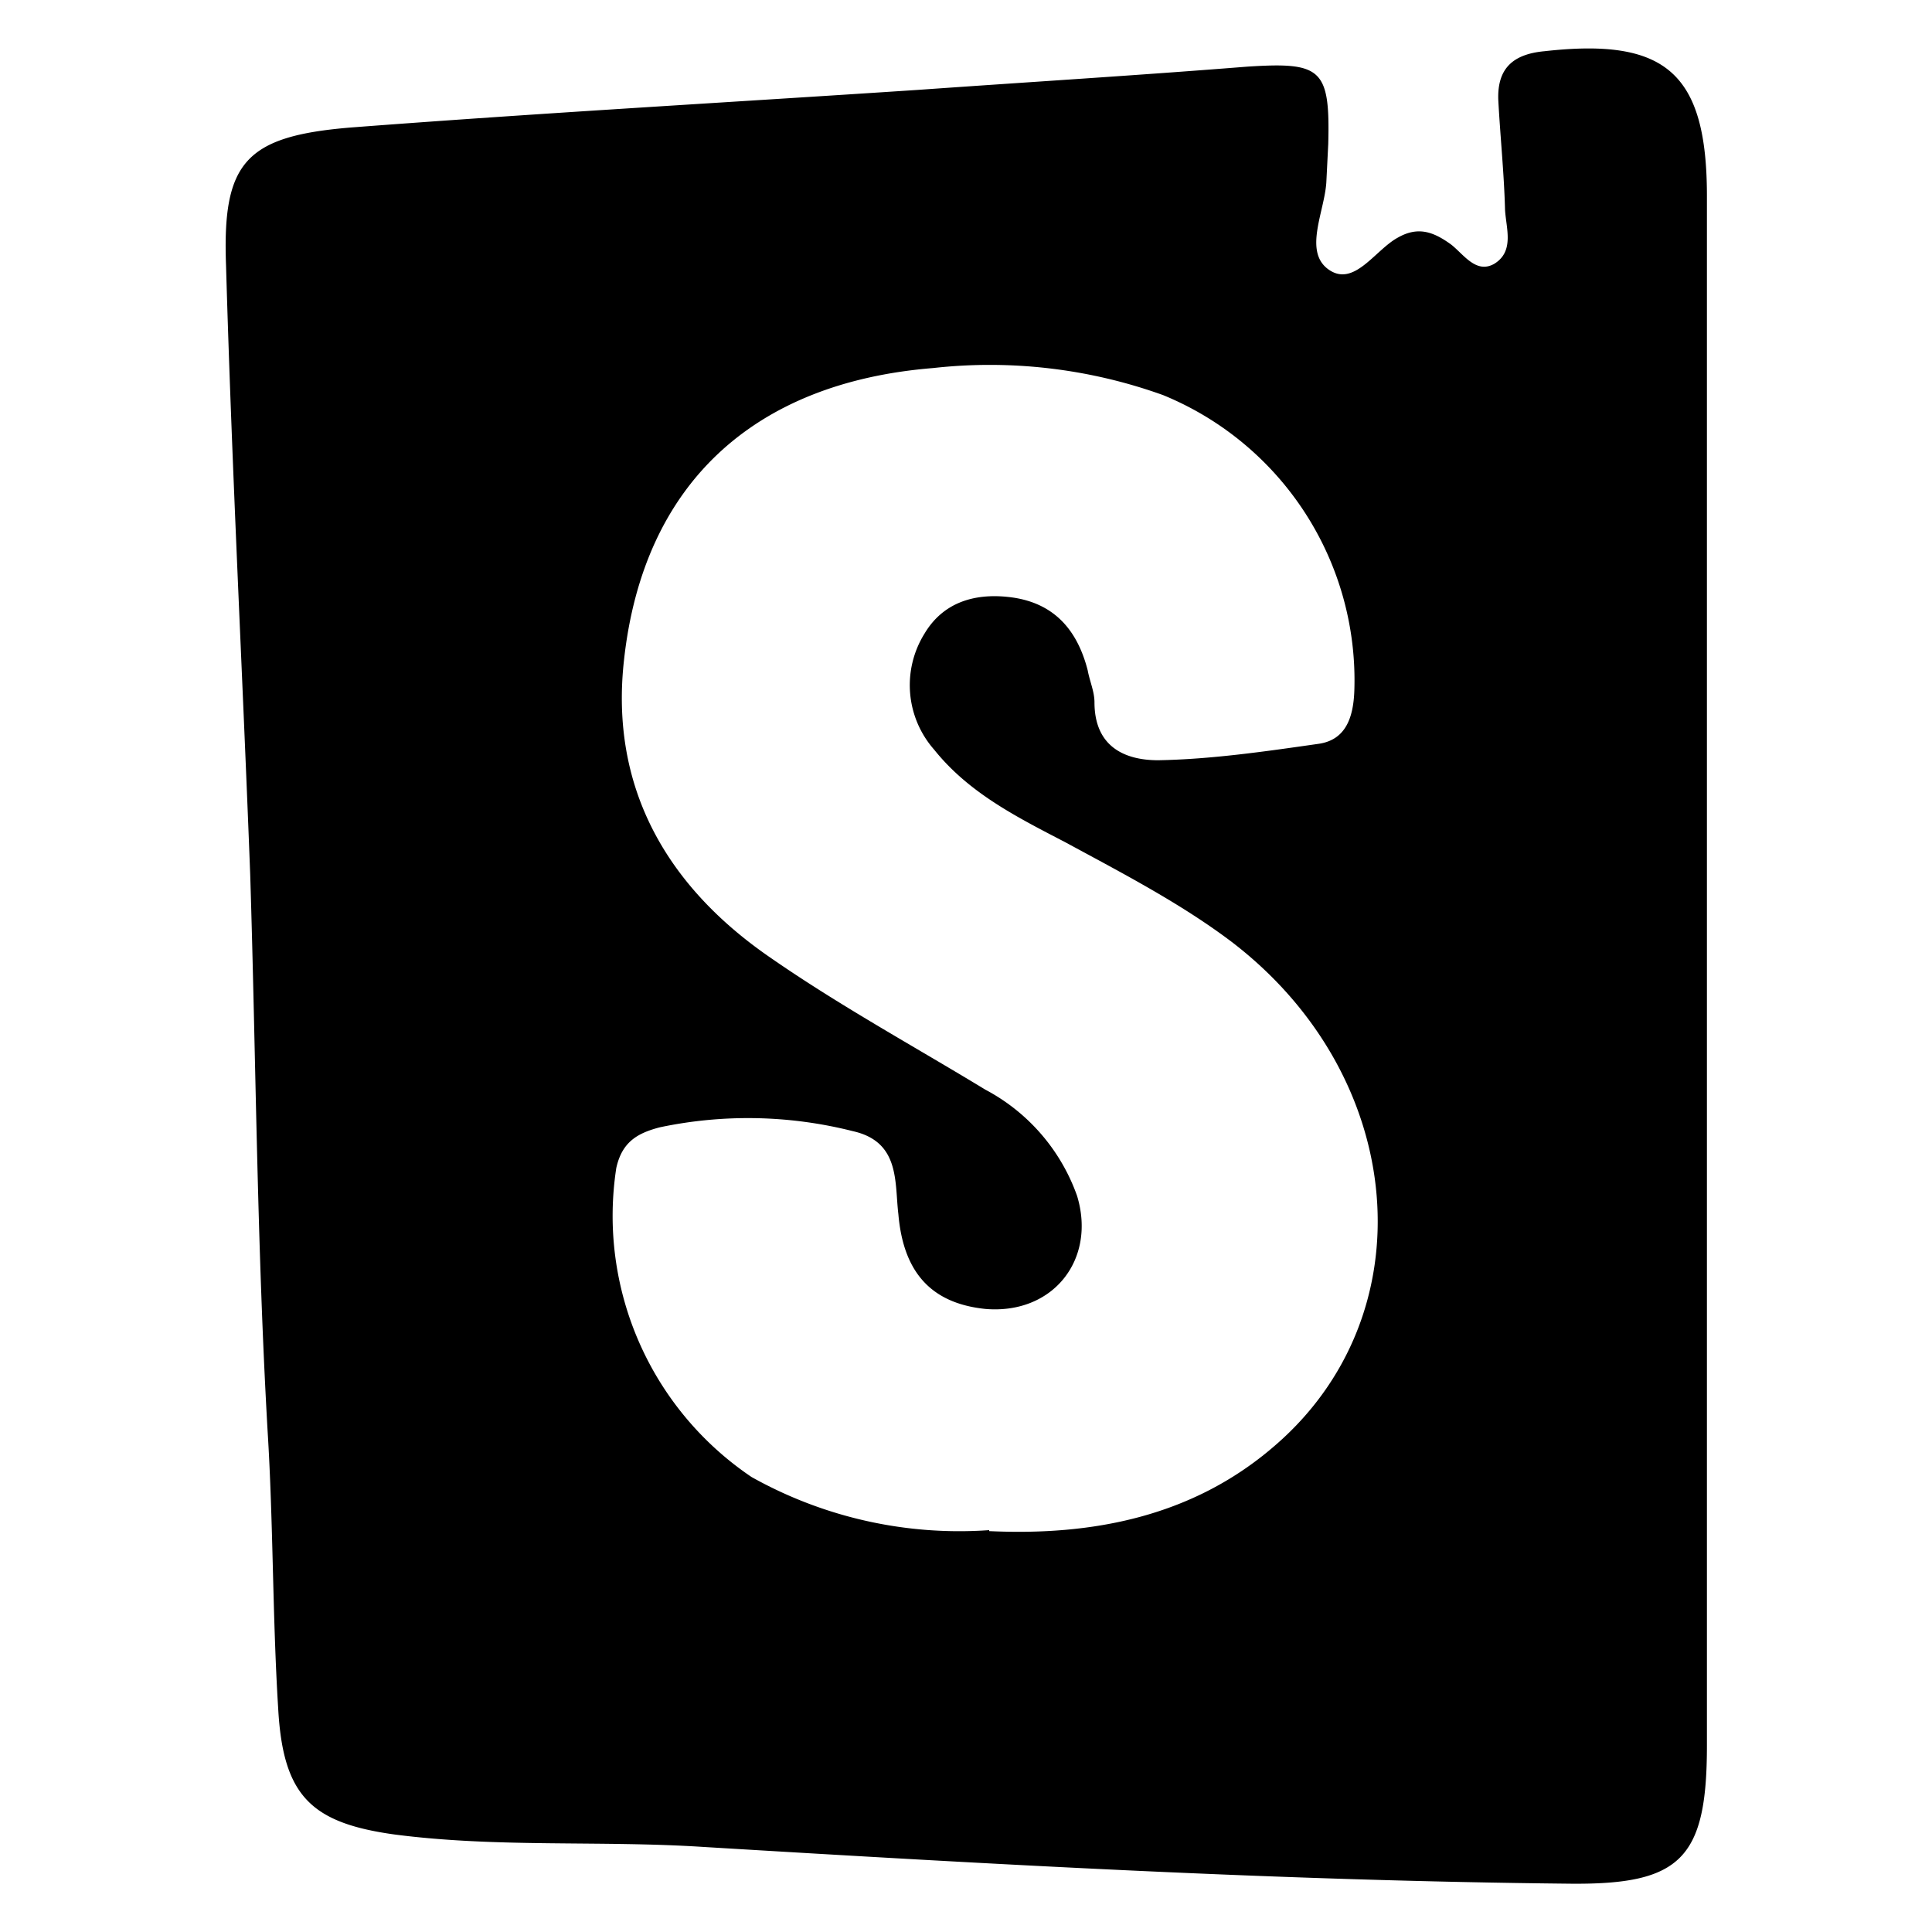 <svg xmlns="http://www.w3.org/2000/svg" viewBox="0 0 20 20">
	<path d="M17.67 10.08v7.99c0 1.17-.27 1.44-1.41 1.43-3-.03-5.98-.2-8.97-.38-1.07-.07-2.14.01-3.21-.13-.86-.12-1.15-.4-1.2-1.3-.06-.96-.05-1.92-.11-2.88-.11-1.92-.12-3.84-.18-5.76-.08-2.1-.19-4.2-.25-6.3-.04-1.07.2-1.34 1.29-1.43 1.96-.15 3.92-.26 5.88-.39 1.13-.08 2.27-.15 3.4-.24.77-.05.86.02.84.8l-.02.4c-.02.3-.23.7.01.89.27.21.49-.19.73-.32.21-.12.37-.06.55.07.13.1.26.31.45.2.21-.13.12-.37.11-.56-.01-.38-.05-.76-.07-1.14-.01-.32.15-.47.48-.5 1.25-.14 1.68.22 1.68 1.5v8.05Zm-7.43 5.77c1.07.05 2.1-.15 2.94-.87 1.6-1.36 1.4-3.83-.43-5.23-.53-.4-1.13-.71-1.72-1.03-.5-.26-1-.51-1.36-.96a1.01 1.01 0 0 1-.1-1.2c.19-.32.51-.42.87-.38.46.05.71.33.82.76.02.11.07.22.07.33 0 .45.3.6.66.6.55-.01 1.1-.09 1.66-.17.28-.04.36-.27.37-.55a3.19 3.19 0 0 0-1.98-3.06 5.3 5.3 0 0 0-2.38-.28c-1.86.15-3 1.2-3.2 3.02-.15 1.33.45 2.35 1.51 3.08.72.5 1.49.92 2.23 1.37a2 2 0 0 1 .95 1.1c.2.66-.25 1.23-.95 1.17-.58-.06-.85-.4-.9-.98-.04-.33.02-.75-.47-.86a4.42 4.42 0 0 0-2-.04c-.23.06-.39.15-.45.42a3.26 3.26 0 0 0 1.4 3.2 4.4 4.4 0 0 0 2.46.55Z" />
</svg>
